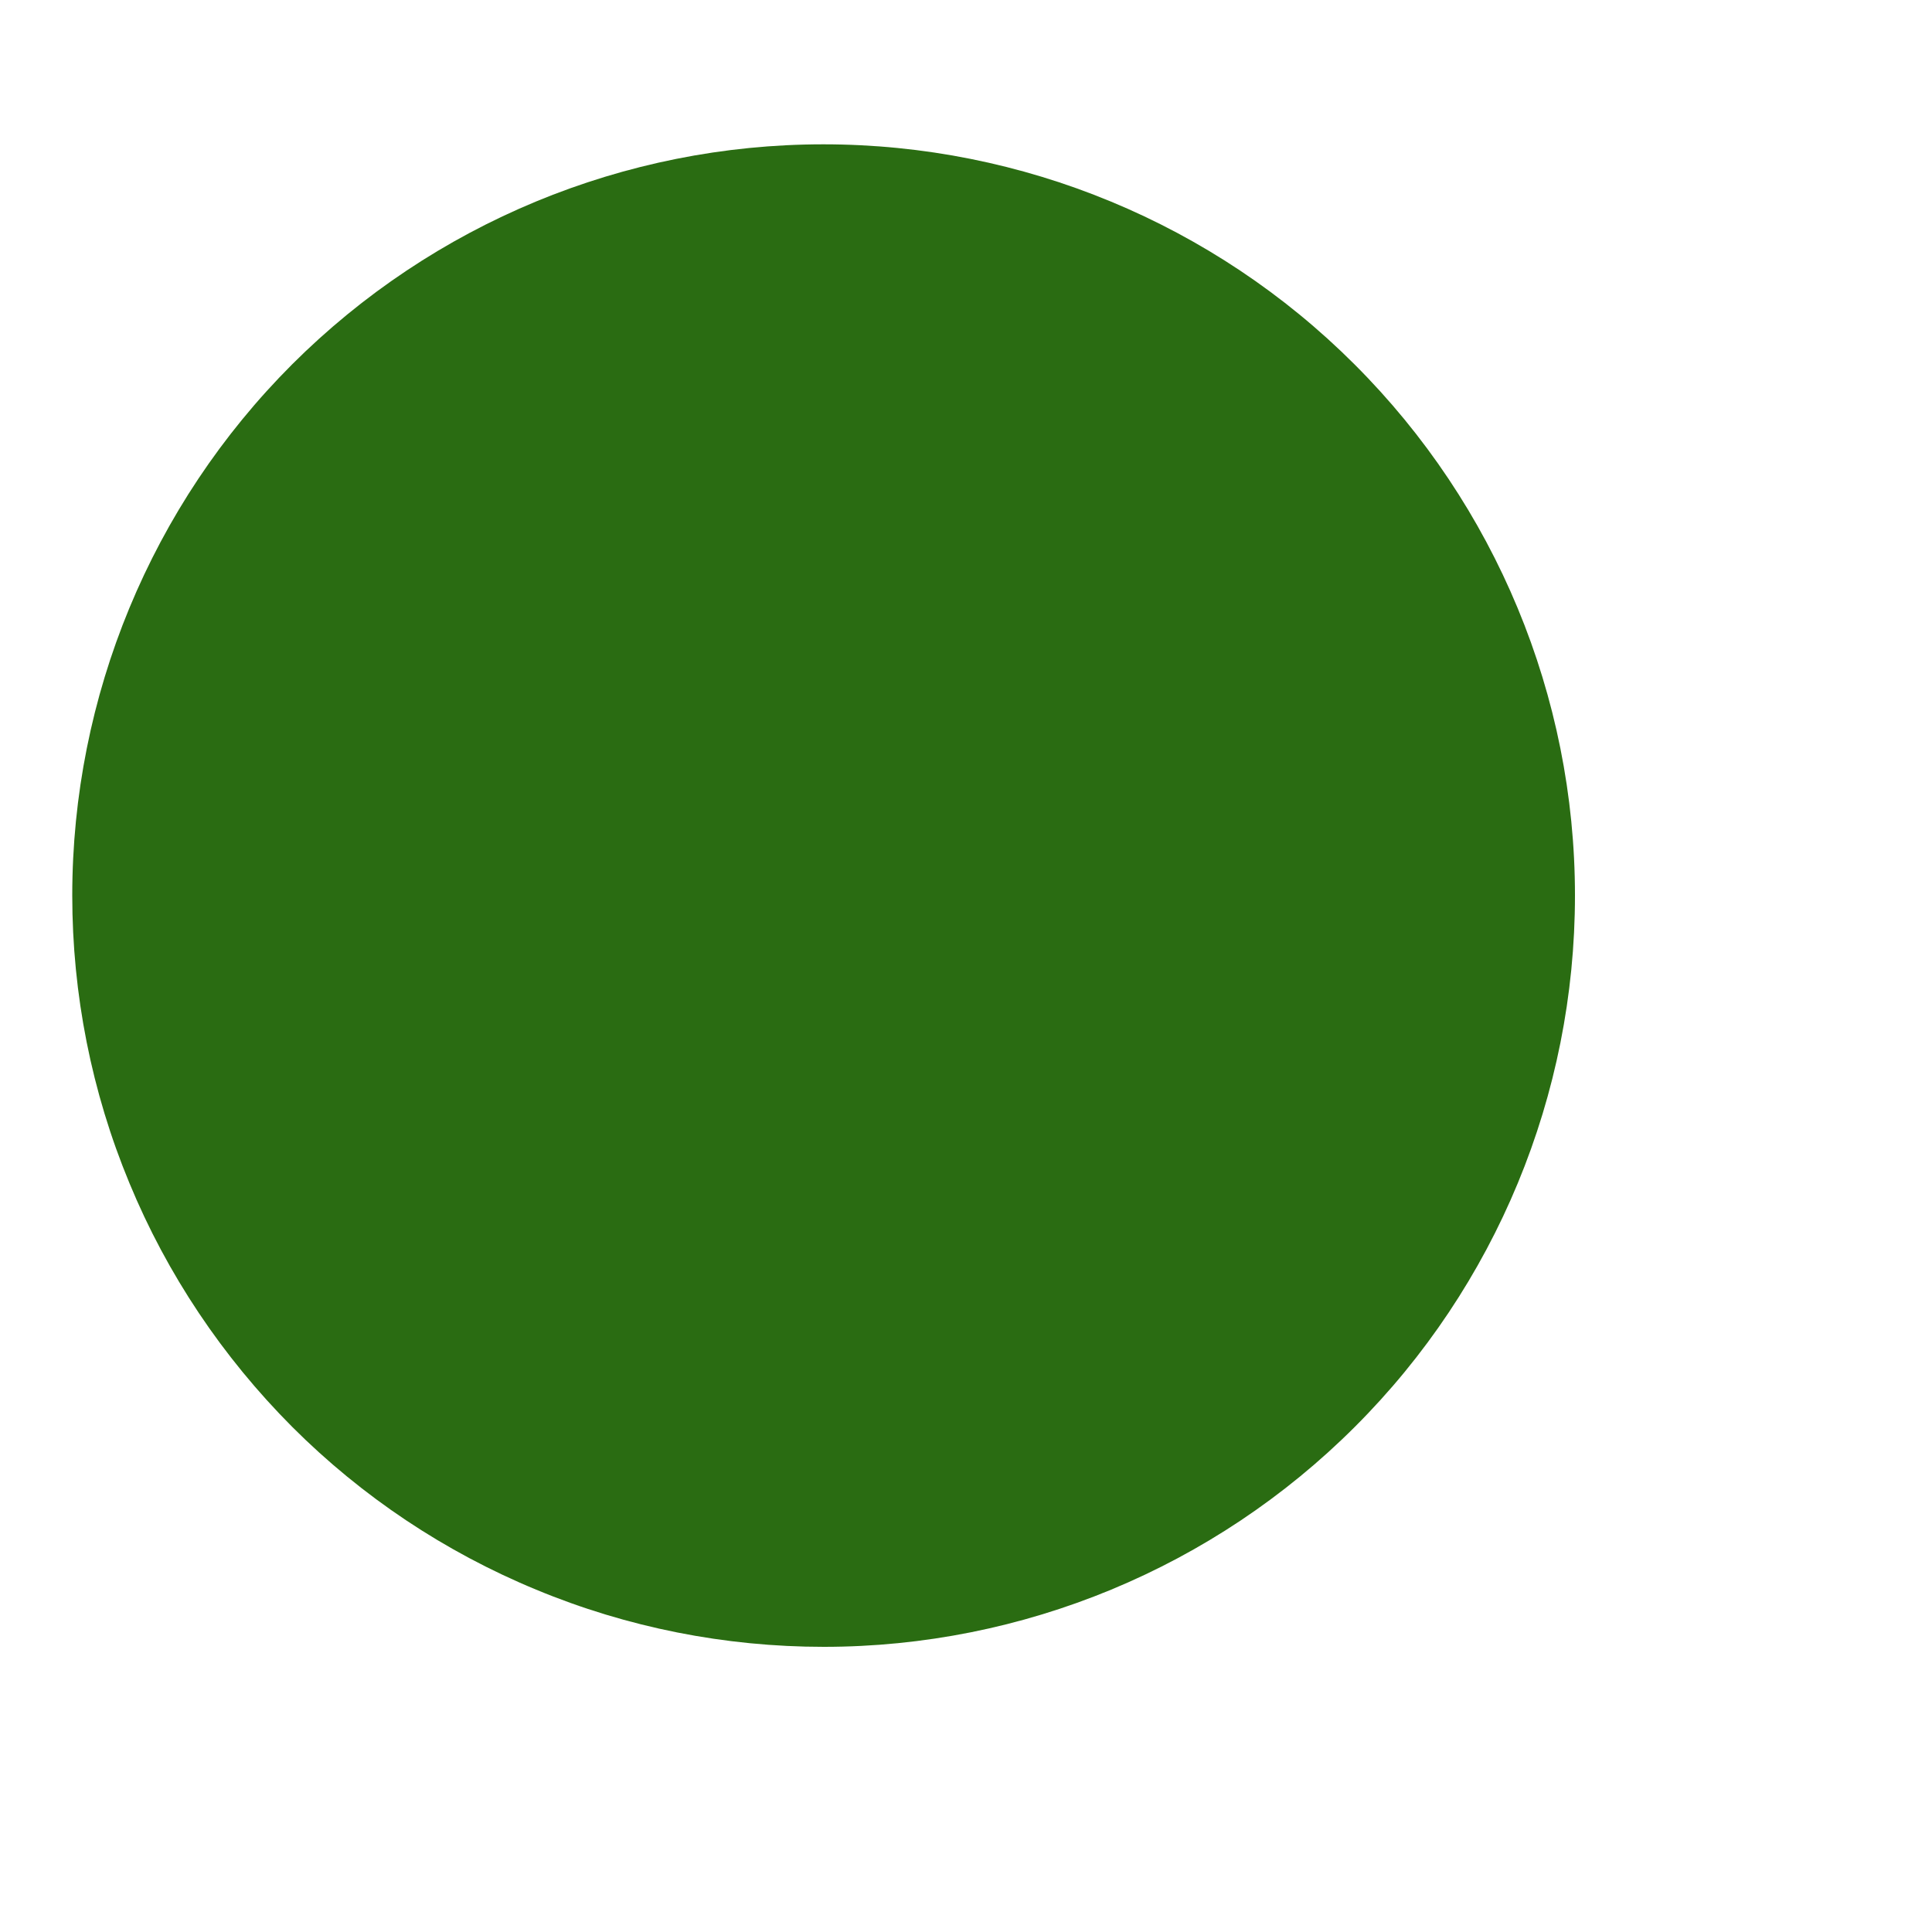 <svg width="10" height="10" viewBox="0 0 10 10" fill="none" xmlns="http://www.w3.org/2000/svg" xmlns:xlink="http://www.w3.org/1999/xlink">
<path d="M8.152,4.635C8.152,5.667 7.743,6.656 7.013,7.385C6.284,8.114 5.295,8.524 4.264,8.524C3.753,8.524 3.247,8.424 2.775,8.228C2.303,8.033 1.874,7.747 1.513,7.386C1.152,7.024 0.865,6.596 0.67,6.124C0.474,5.652 0.374,5.146 0.374,4.635C0.374,3.604 0.783,2.615 1.512,1.886C2.242,1.157 3.231,0.747 4.262,0.747C5.293,0.747 6.282,1.157 7.011,1.886C7.741,2.615 8.152,3.604 8.152,4.635Z" fill="#2A6C12"/>
</svg>

